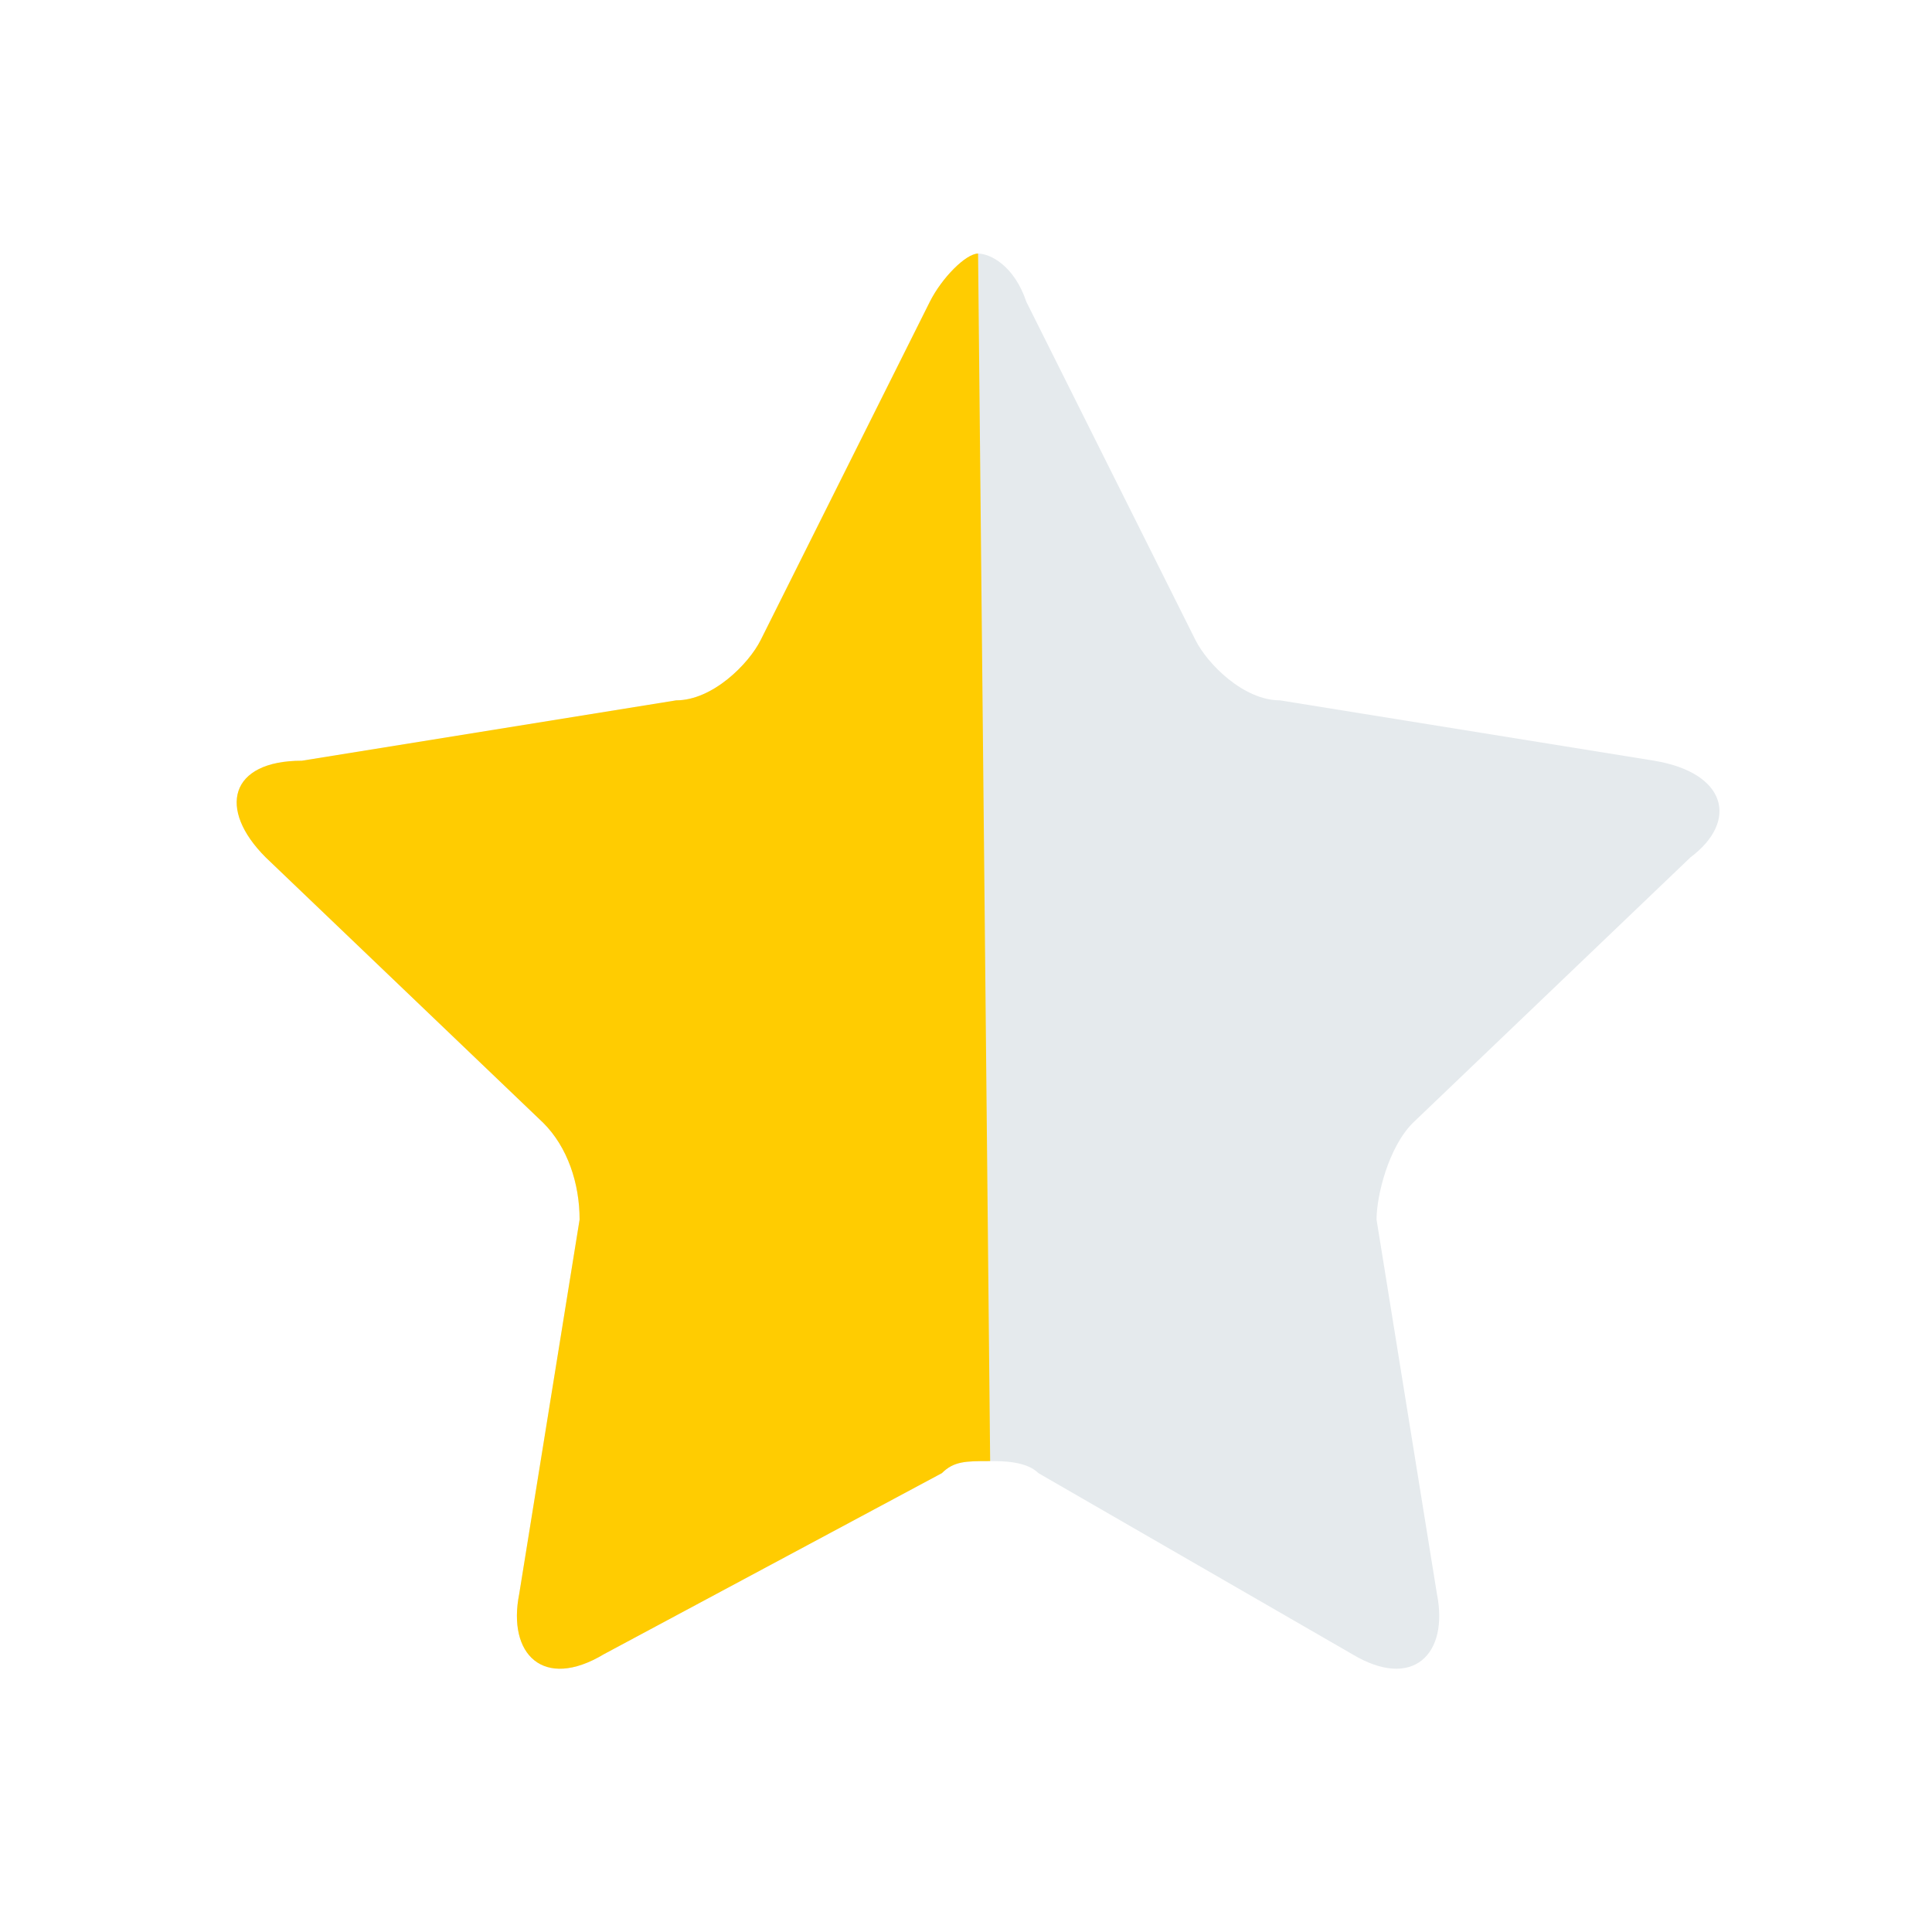 <?xml version="1.0" standalone="no"?><!DOCTYPE svg PUBLIC "-//W3C//DTD SVG 1.1//EN" "http://www.w3.org/Graphics/SVG/1.1/DTD/svg11.dtd"><svg t="1515741987785" class="icon" style="" viewBox="0 0 1024 1024" version="1.1" xmlns="http://www.w3.org/2000/svg" p-id="1457" xmlns:xlink="http://www.w3.org/1999/xlink" width="64" height="64"><defs><style type="text/css"></style></defs><path d="M550.4 780.8c-6.4-6.4-19.2-6.4-25.6-6.4-12.8 0-19.2 0-25.6 6.4l-179.2 96c-32 19.2-51.2 0-44.8-32l32-198.4c0-19.2-6.4-38.4-19.2-51.2l-147.2-140.8c-25.6-25.6-19.2-51.2 19.2-51.2l198.4-32c19.2 0 38.4-19.2 44.8-32l89.6-179.2c6.4-12.8 19.2-25.6 25.6-25.6s19.2 6.4 25.6 25.6l89.6 179.2c6.4 12.8 25.6 32 44.8 32l198.4 32c38.4 6.4 44.8 32 19.2 51.2l-147.2 140.8c-12.8 12.8-19.2 38.4-19.2 51.2l32 198.4c6.4 32-12.8 51.2-44.8 32l-166.4-96z" fill="#E5EAED" p-id="1458"></path><path d="M524.8 774.4c-12.8 0-19.2 0-25.6 6.4l-179.2 96c-32 19.2-51.2 0-44.8-32l32-198.4c0-19.2-6.4-38.4-19.2-51.2l-147.2-140.8c-25.6-25.6-19.2-51.2 19.2-51.2l198.4-32c19.2 0 38.4-19.2 44.8-32l89.6-179.2c6.4-12.8 19.2-25.6 25.6-25.6" fill="#FFCC01" p-id="1459"></path></svg>
